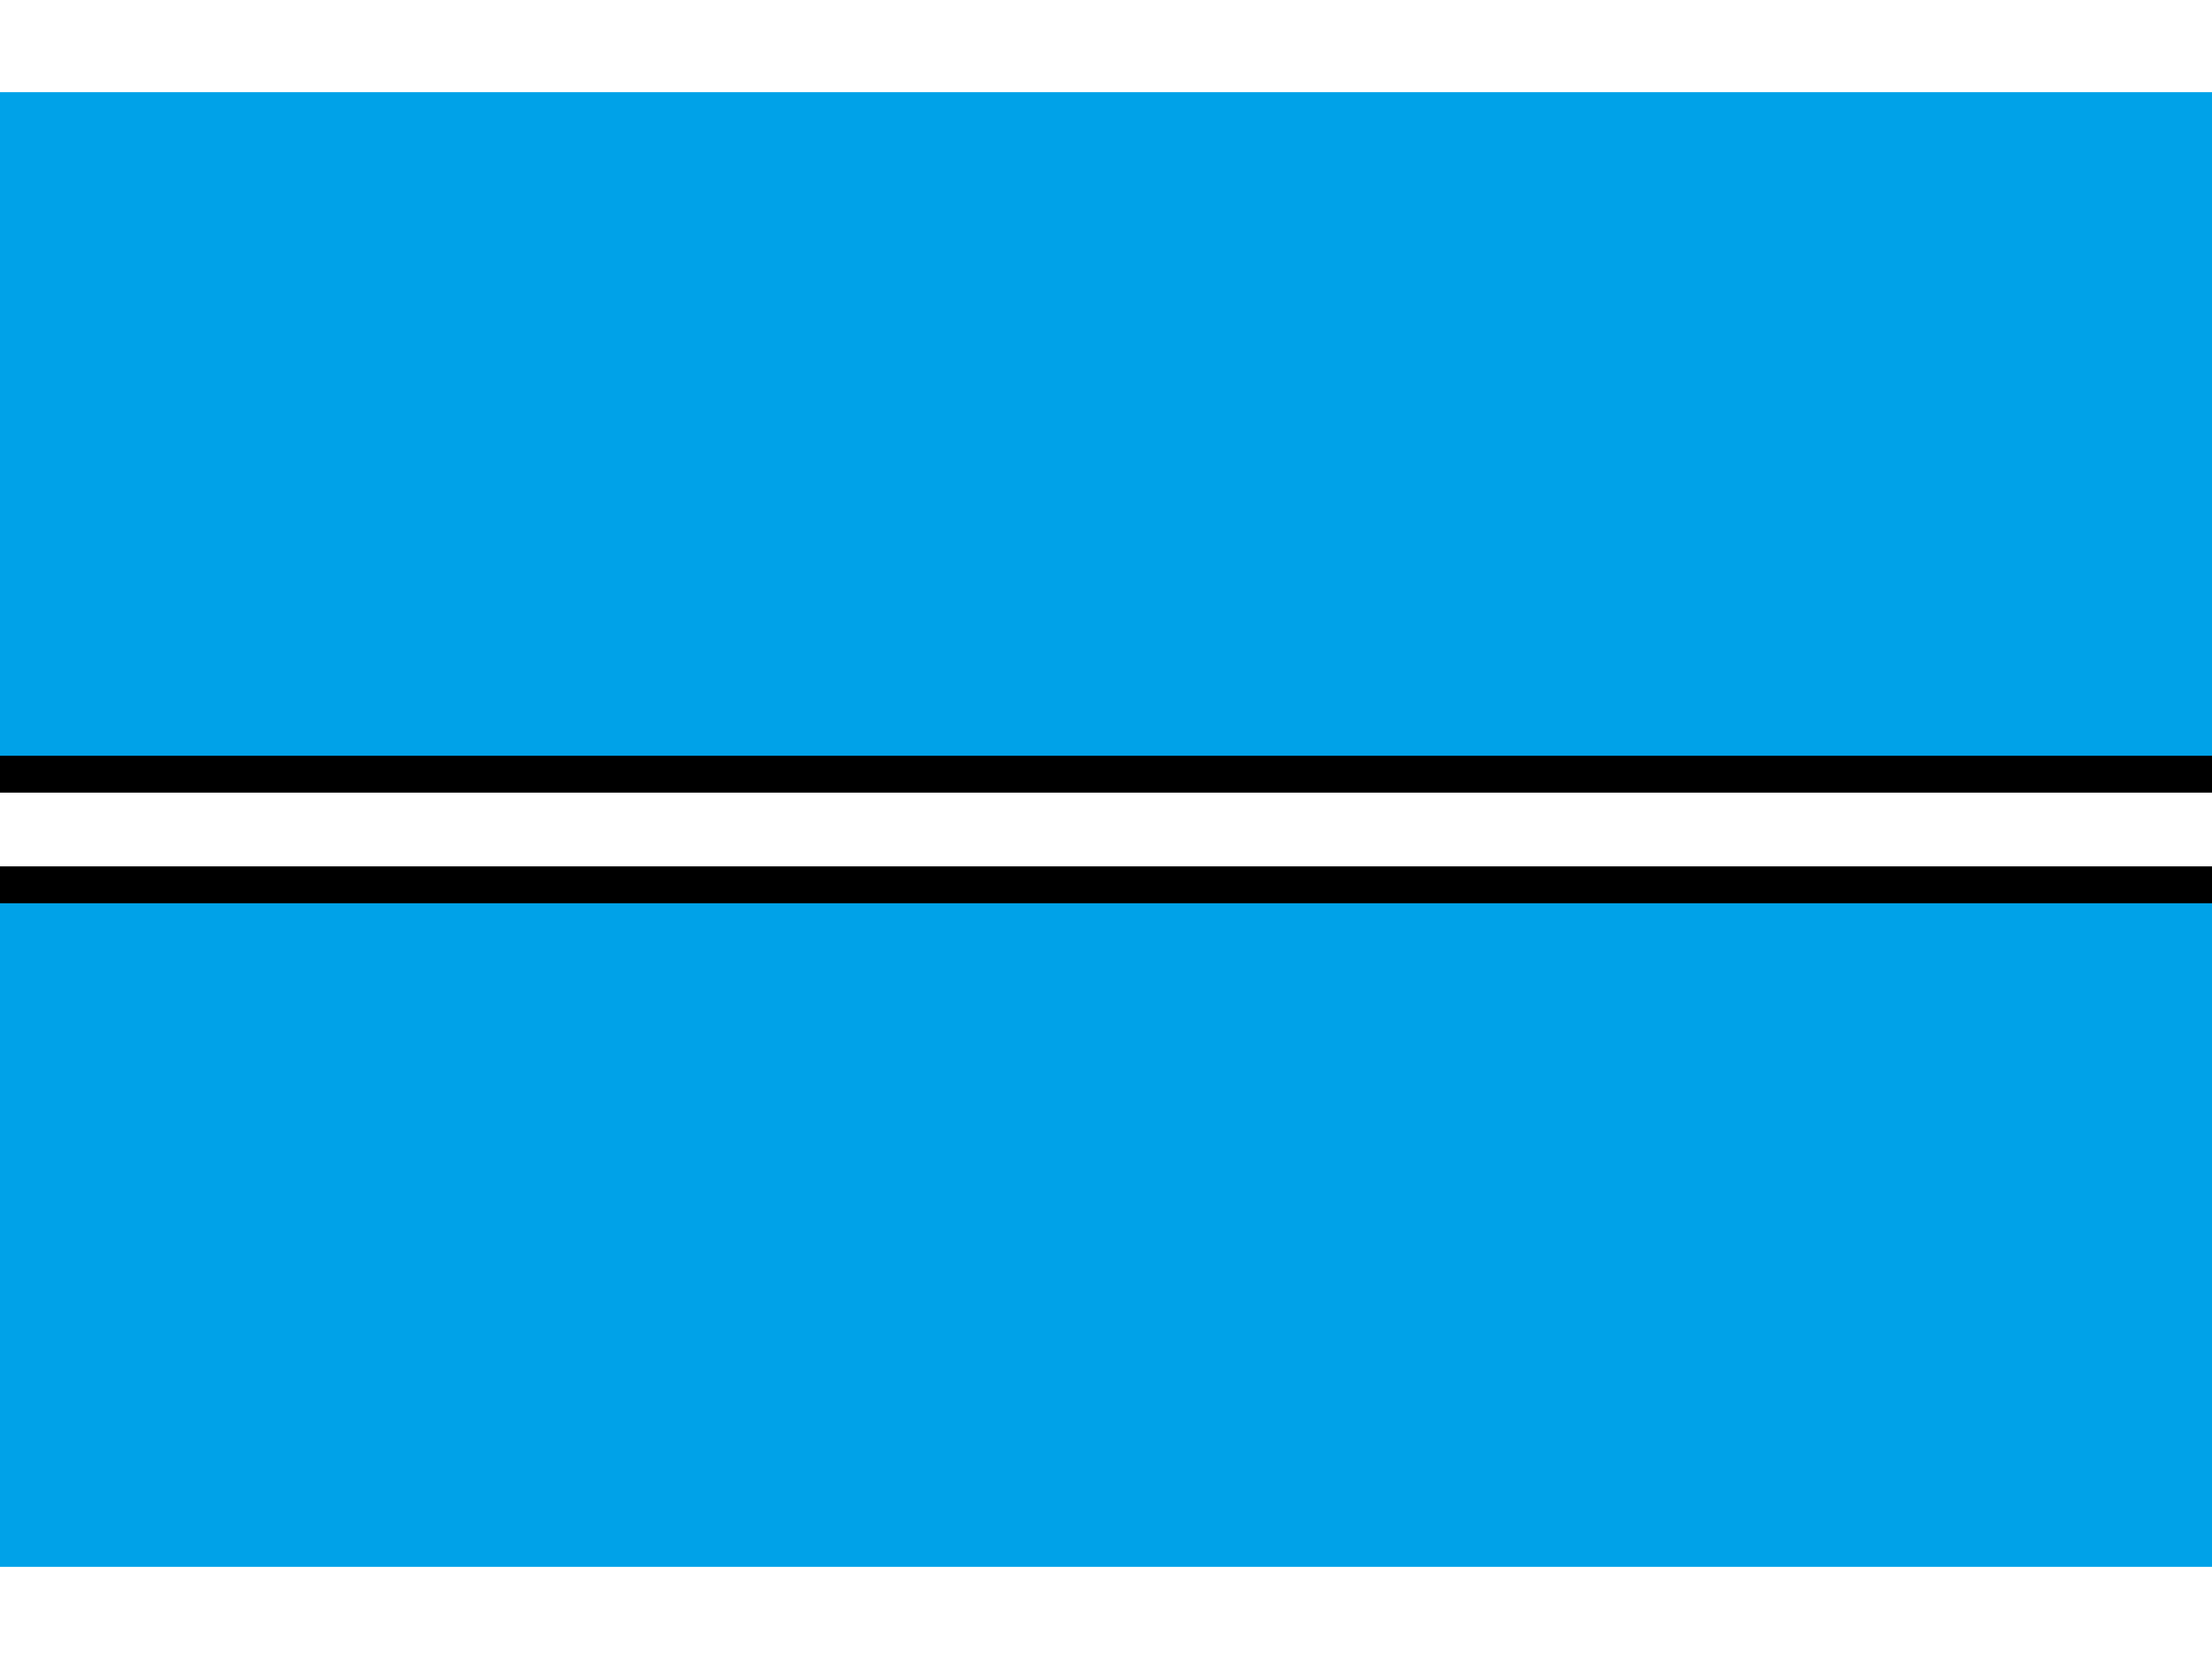 <?xml version="1.0" encoding="UTF-8"?>
<svg xmlns="http://www.w3.org/2000/svg" width="64" height="48" viewBox="0 0 3 2">
  <rect width="3" height="2" fill="#00a2e8" />
  <rect width="3" height="0.2" y="0.9" fill="#000" />
  <rect width="3" height="0.1" y="0.95" fill="#fff" />
</svg>
